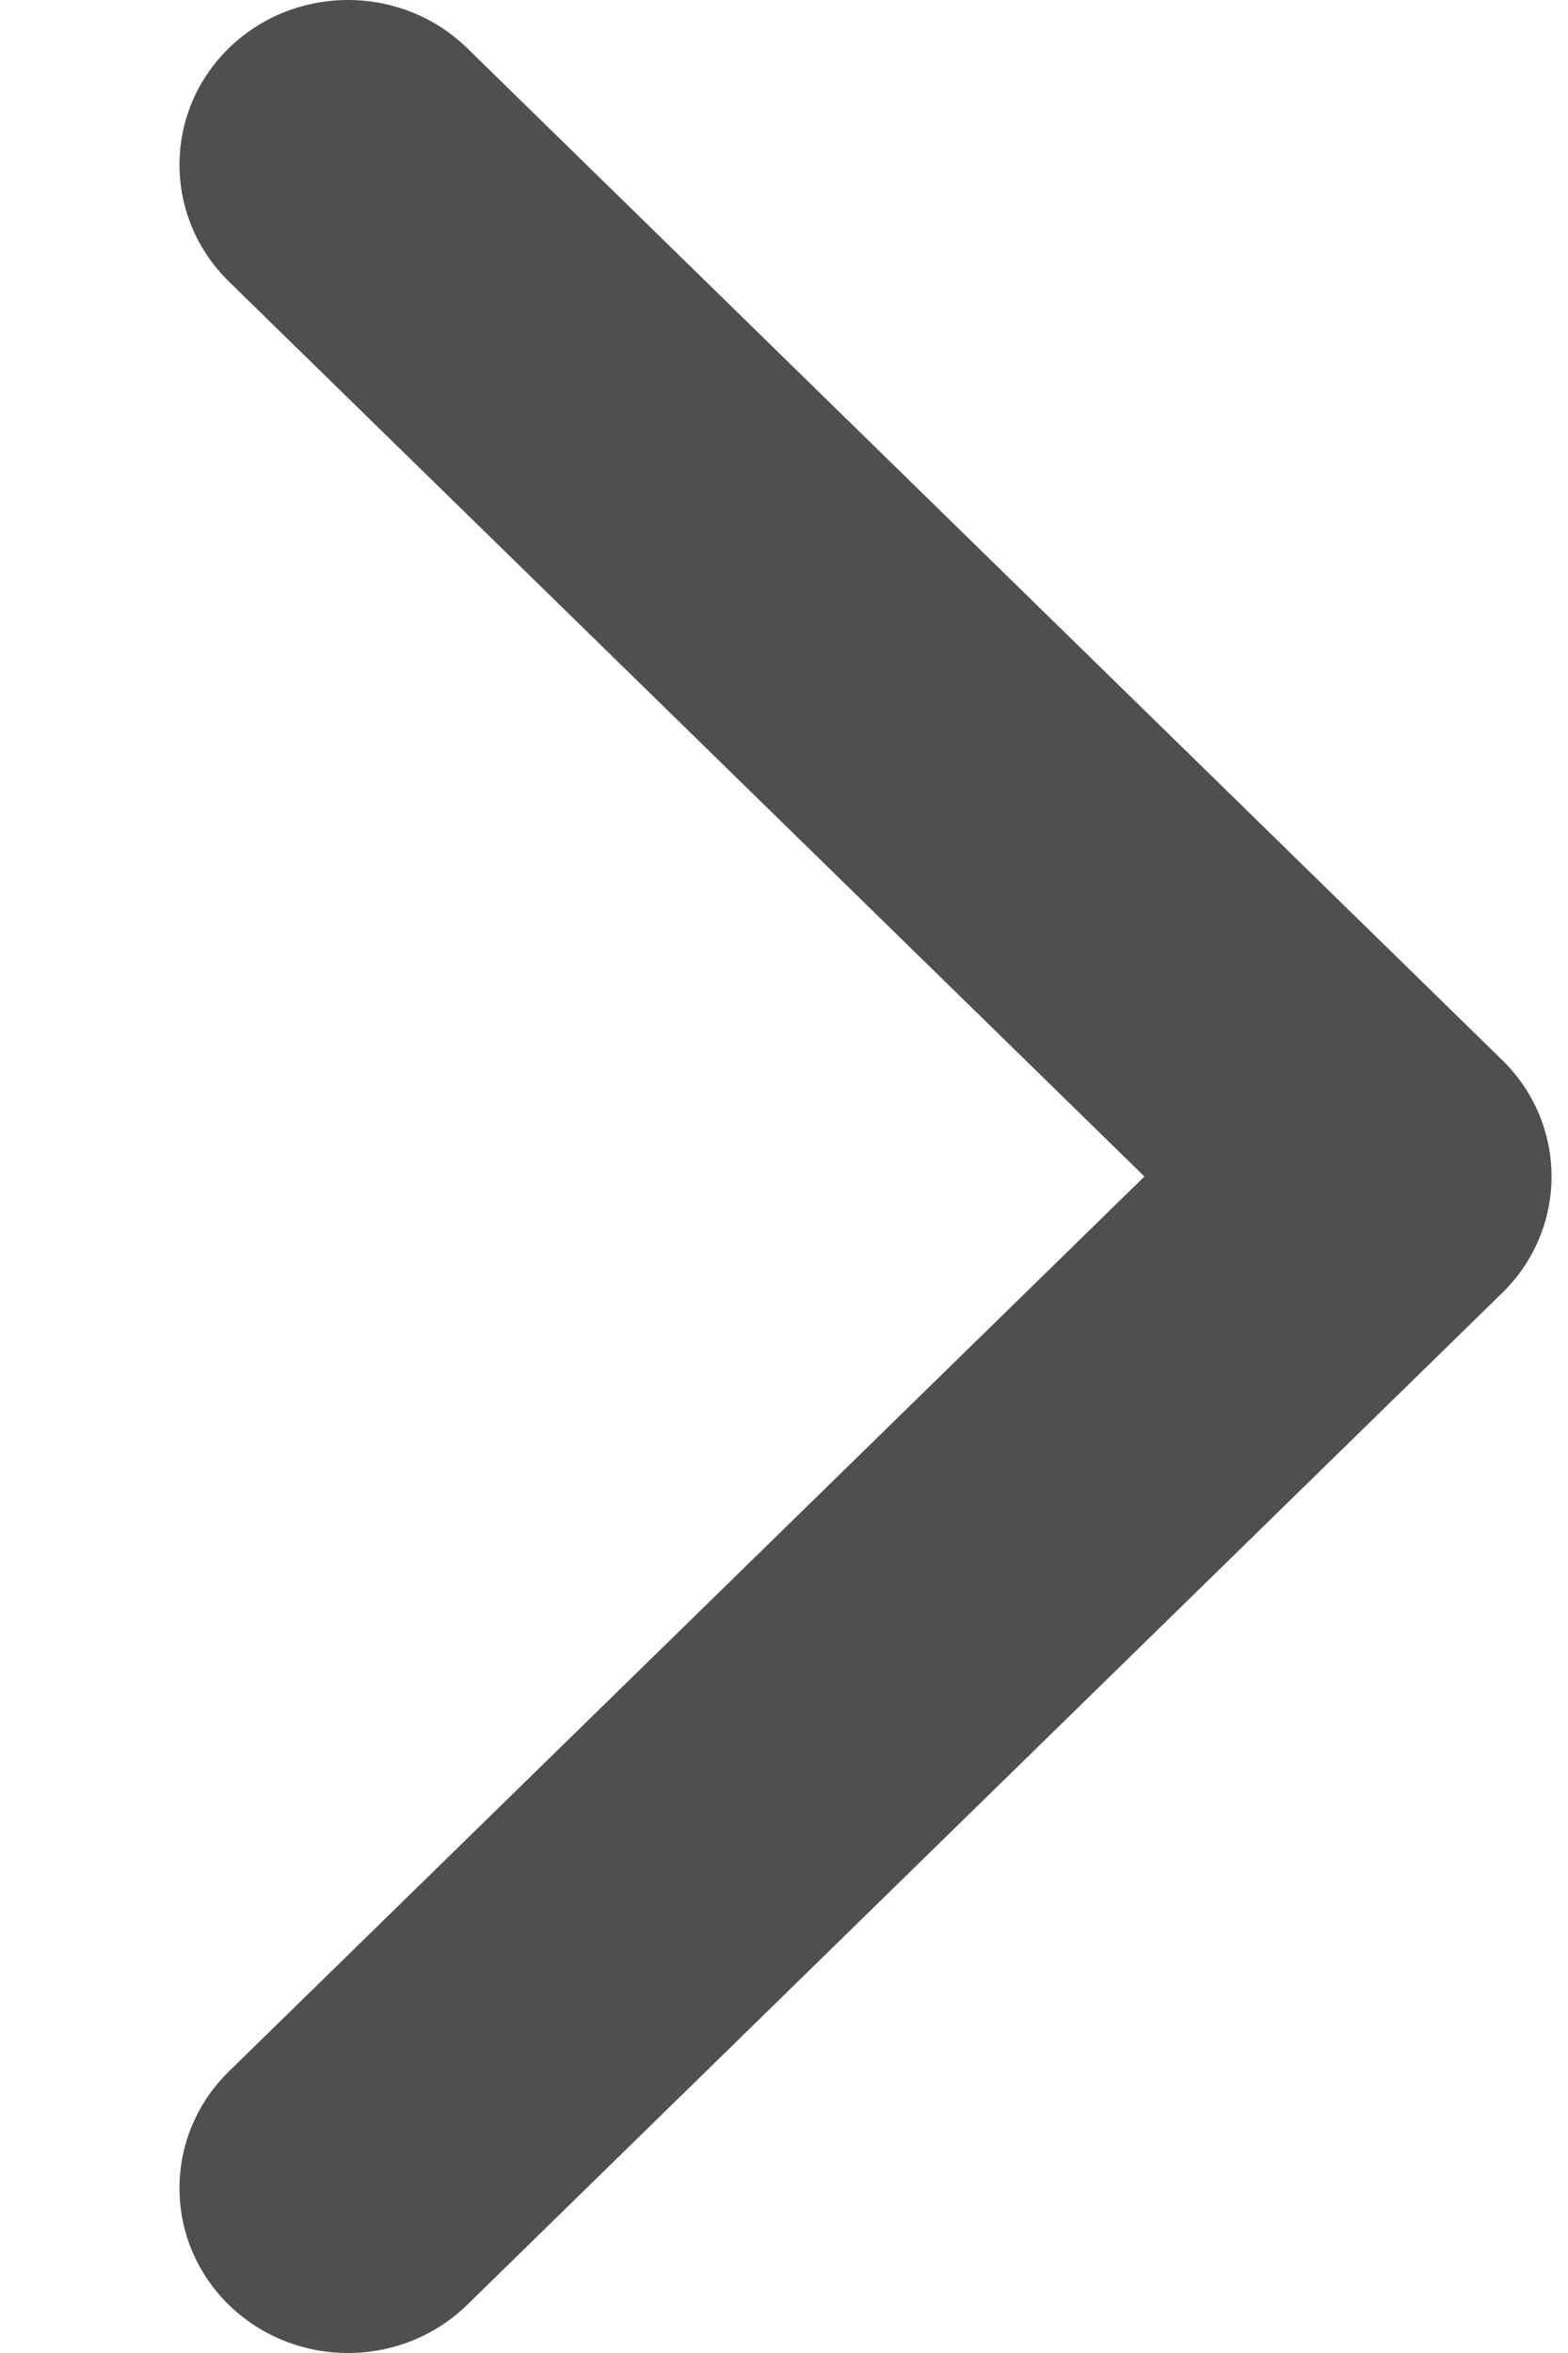 <svg width="8" height="12" viewBox="0 0 8 12" fill="none" xmlns="http://www.w3.org/2000/svg">
<path d="M7.664 6.594L2.384 11.754C2.048 12.082 1.503 12.082 1.167 11.754C0.832 11.426 0.832 10.893 1.167 10.565L5.839 6L1.167 1.435C0.832 1.106 0.832 0.574 1.167 0.246C1.503 -0.082 2.048 -0.082 2.384 0.246L7.664 5.406C7.832 5.57 7.916 5.785 7.916 6C7.916 6.215 7.832 6.43 7.664 6.594Z" fill="#4F4F4F"/>
</svg>
